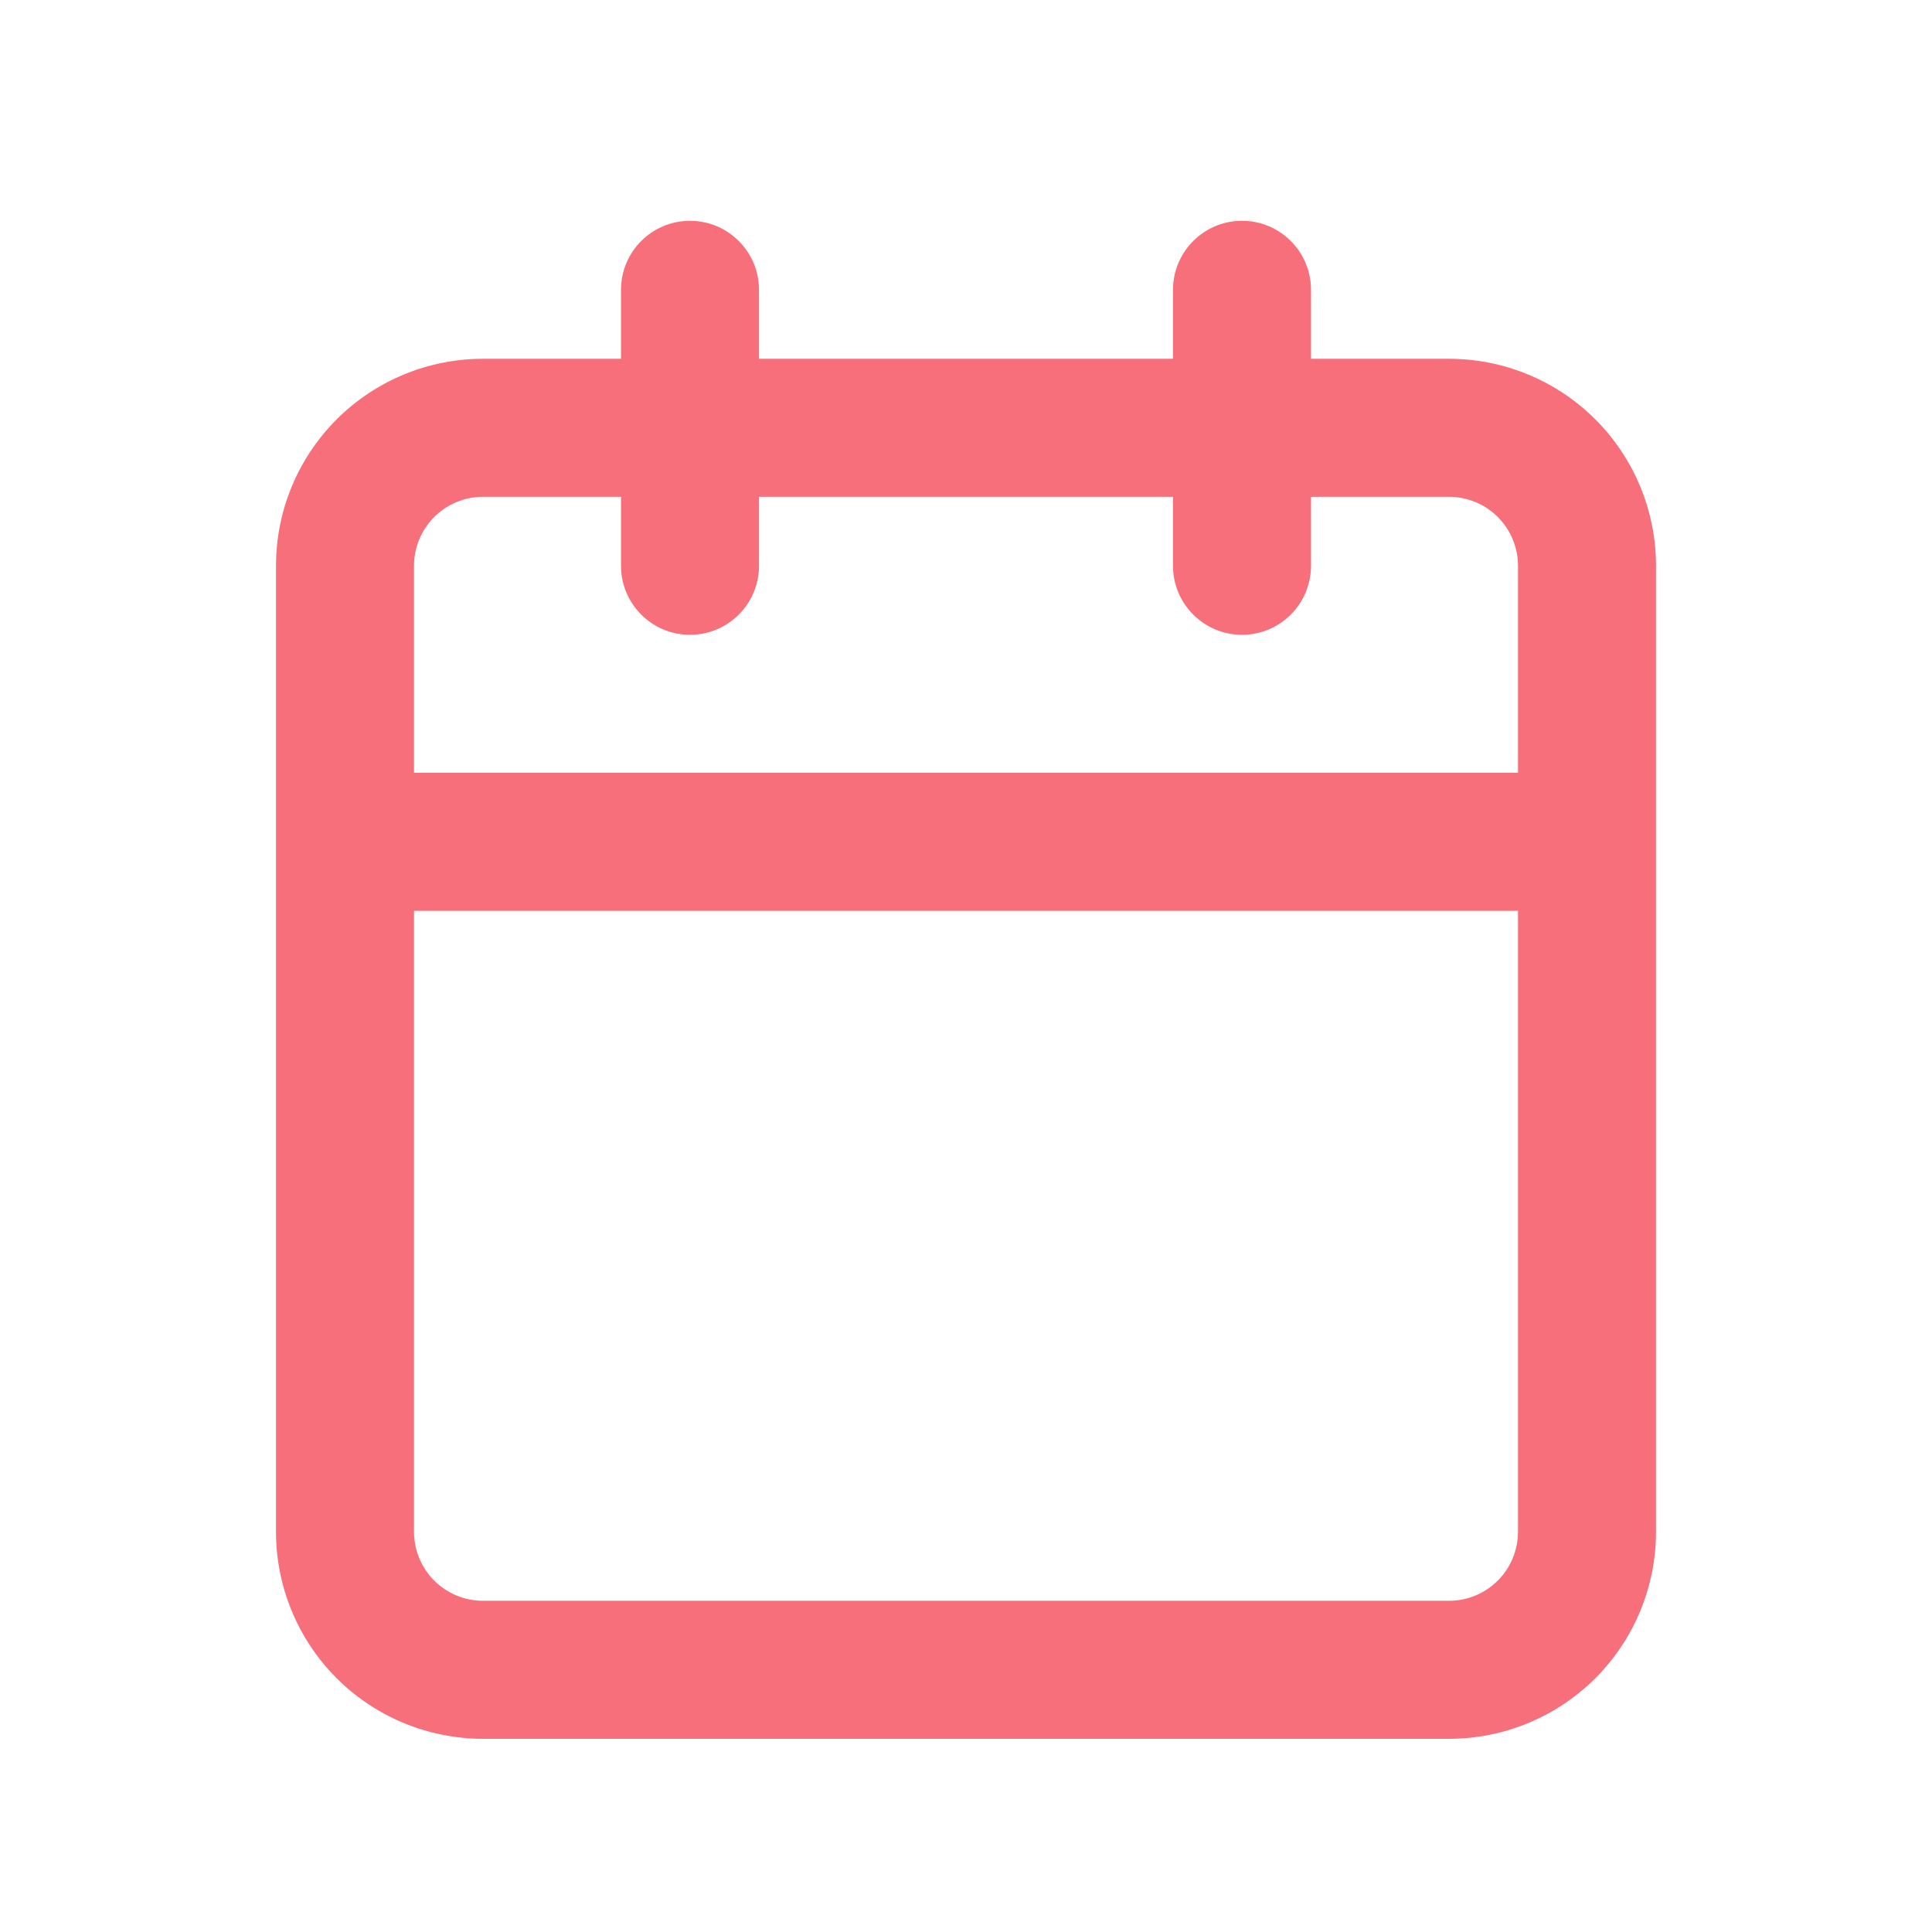 <svg width="35" height="35" viewBox="0 0 35 35" fill="none" xmlns="http://www.w3.org/2000/svg">
    <g clip-path="url(#clip0_355_2)">
        <path fill-rule="evenodd" clip-rule="evenodd"
              d="M12.5 4C13.19 4 13.75 4.56 13.75 5.25V6.5H21.25V5.25C21.25 4.56 21.81 4 22.5 4C23.19 4 23.75 4.56 23.75 5.25V6.5H26.25C27.245 6.5 28.198 6.895 28.902 7.598C29.605 8.302 30 9.255 30 10.25V27.75C30 28.745 29.605 29.698 28.902 30.402C28.198 31.105 27.245 31.5 26.25 31.5H8.75C7.755 31.5 6.802 31.105 6.098 30.402C5.395 29.698 5 28.745 5 27.75V10.25C5 9.255 5.395 8.302 6.098 7.598C6.802 6.895 7.755 6.5 8.75 6.5H11.25V5.25C11.25 4.56 11.81 4 12.5 4ZM11.25 9H8.75C8.418 9 8.101 9.132 7.866 9.366C7.632 9.601 7.5 9.918 7.5 10.25V14H27.5V10.25C27.5 9.918 27.368 9.601 27.134 9.366C26.899 9.132 26.581 9 26.25 9H23.75V10.25C23.75 10.94 23.19 11.5 22.5 11.5C21.81 11.5 21.25 10.94 21.25 10.25V9H13.75V10.25C13.75 10.94 13.19 11.5 12.5 11.5C11.81 11.5 11.25 10.94 11.25 10.25V9ZM27.5 16.5H7.5V27.75C7.5 28.081 7.632 28.399 7.866 28.634C8.101 28.868 8.418 29 8.75 29H26.25C26.581 29 26.899 28.868 27.134 28.634C27.368 28.399 27.5 28.081 27.5 27.75V16.5Z"
              fill="#F76F7A"/>
    </g>
    <defs>
        <clipPath id="clip0_355_2">
            <rect width="35" height="35" fill="white"/>
        </clipPath>
    </defs>
</svg>
